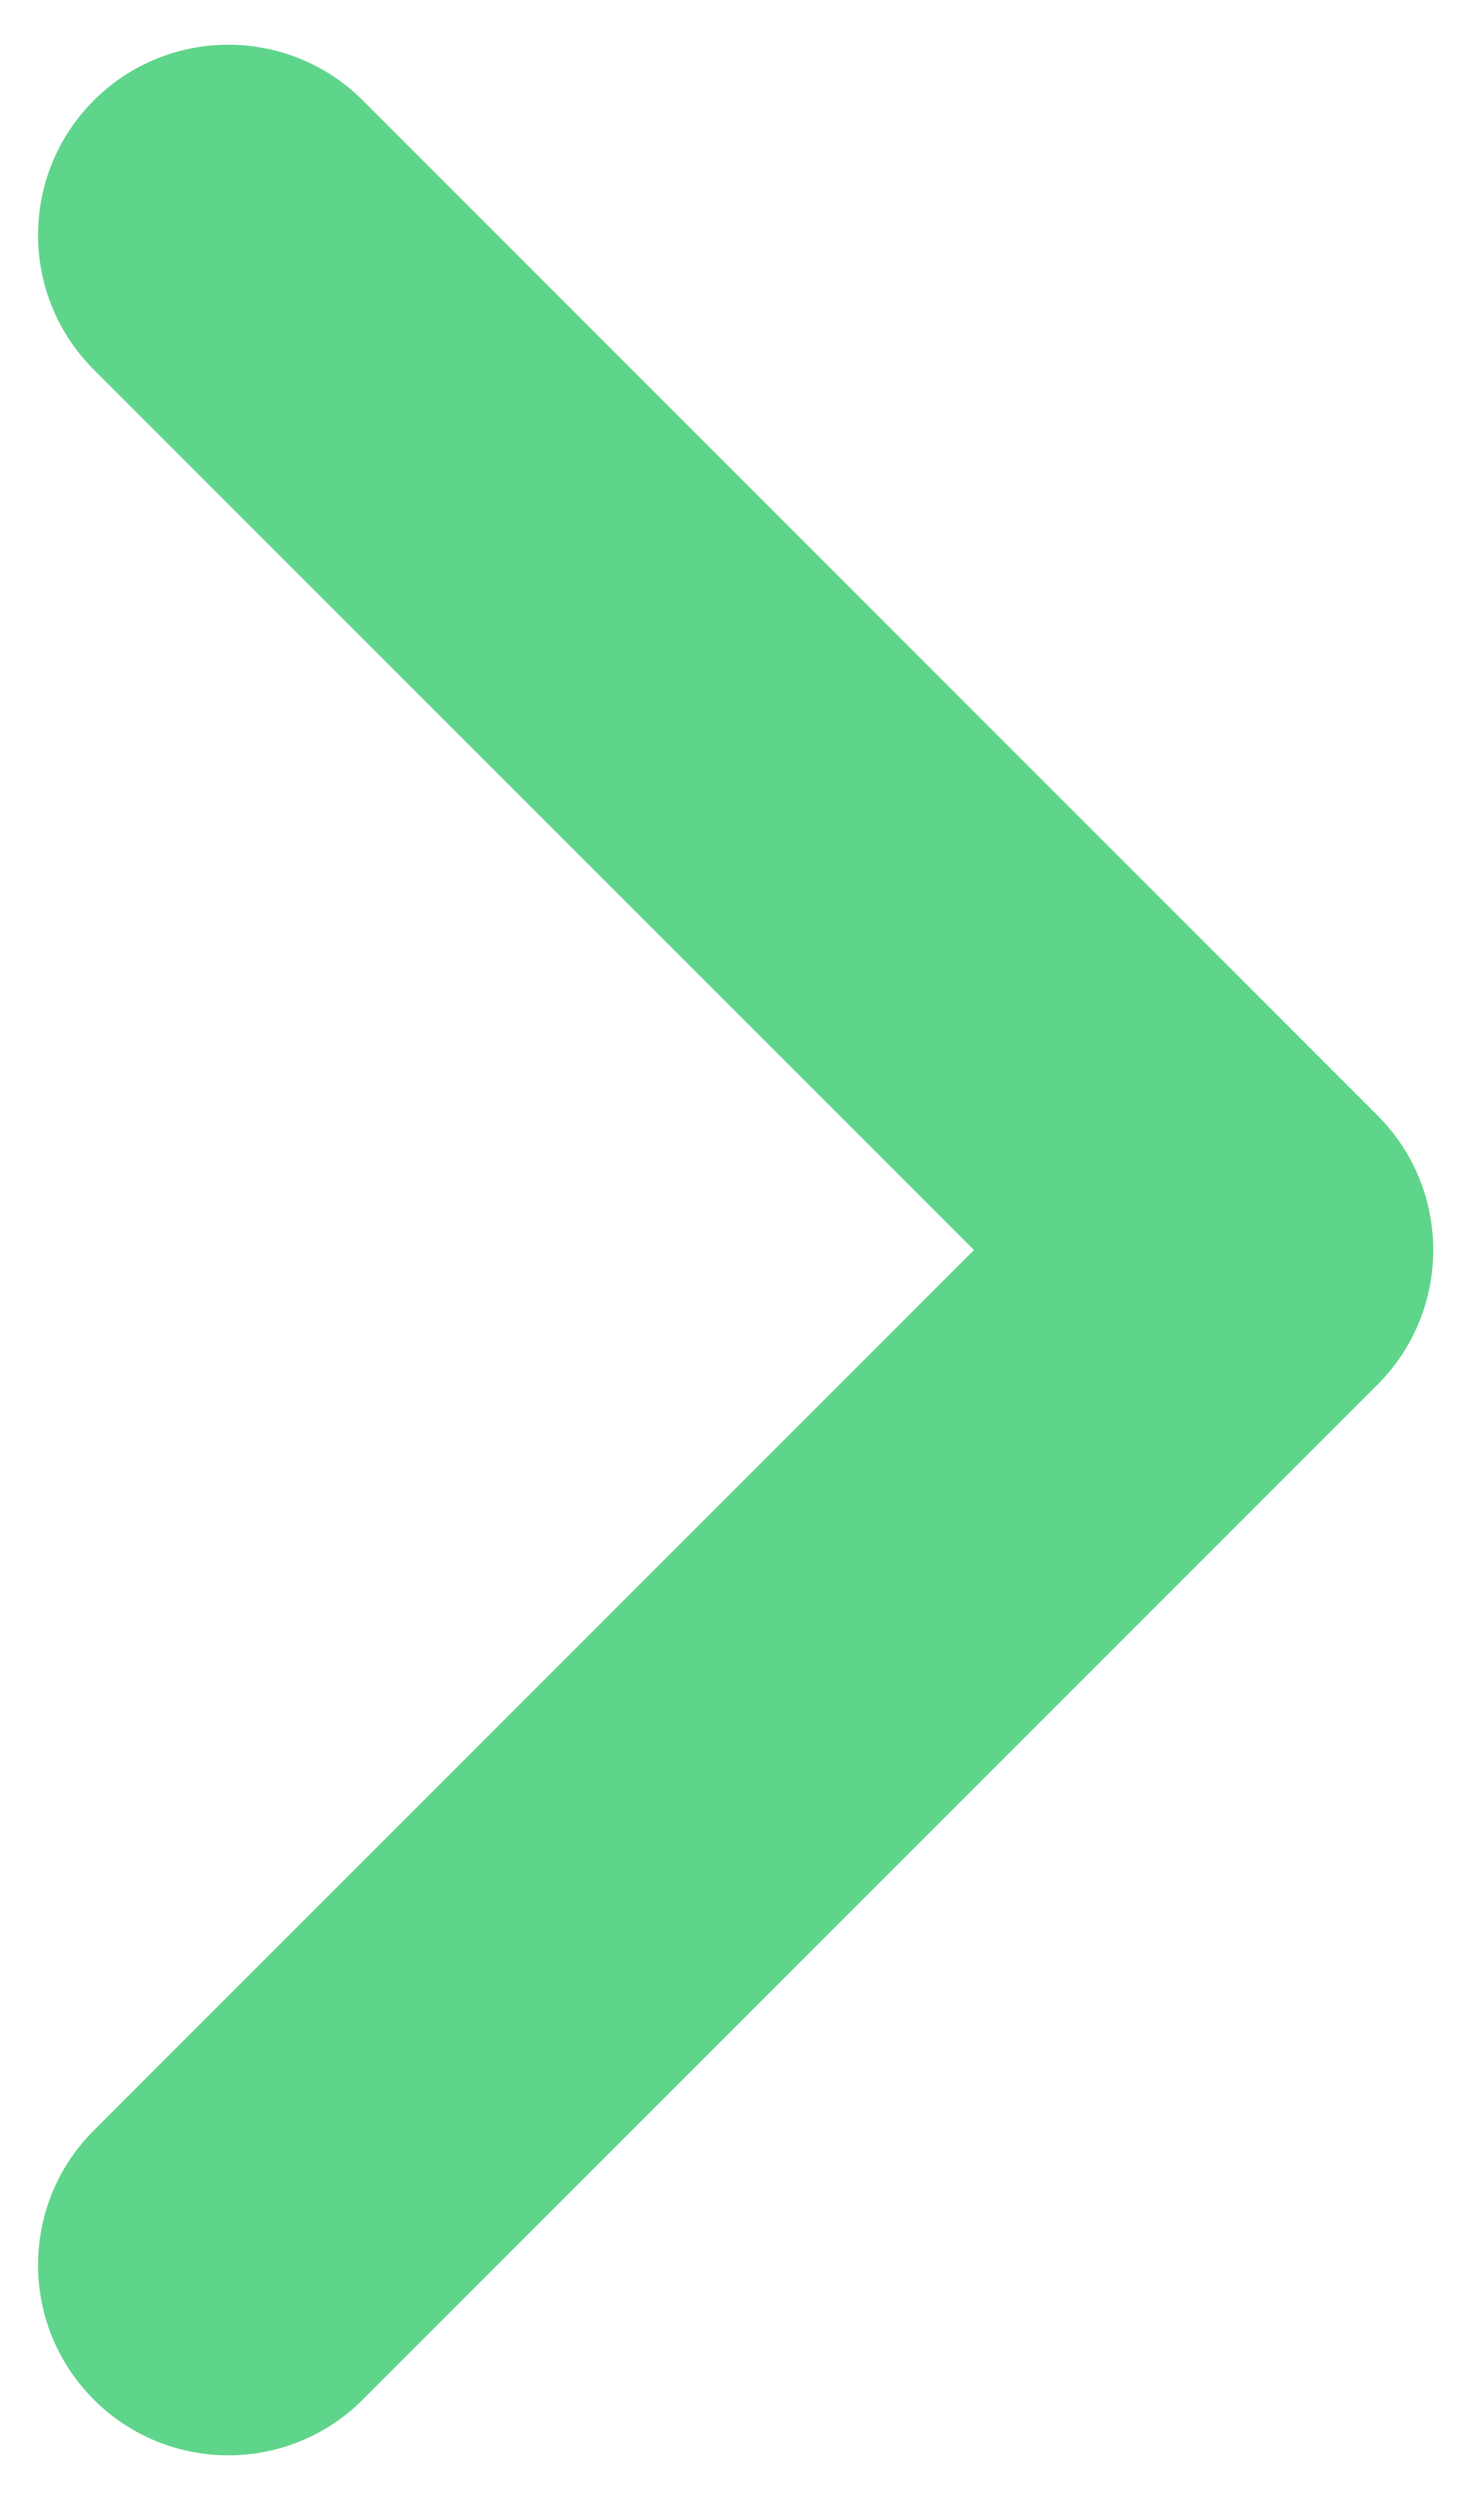<svg width="23" height="39" viewBox="0 0 23 39" fill="none" xmlns="http://www.w3.org/2000/svg">
<path fill-rule="evenodd" clip-rule="evenodd" d="M1.463 1.567C2.623 0.408 4.502 0.408 5.662 1.567L21.495 17.401C22.654 18.56 22.654 20.44 21.495 21.599L5.662 37.432C4.502 38.592 2.623 38.592 1.463 37.432C0.304 36.273 0.304 34.393 1.463 33.234L15.197 19.5L1.463 5.766C0.304 4.606 0.304 2.727 1.463 1.567Z" fill="#5FD58B"/>
</svg>
